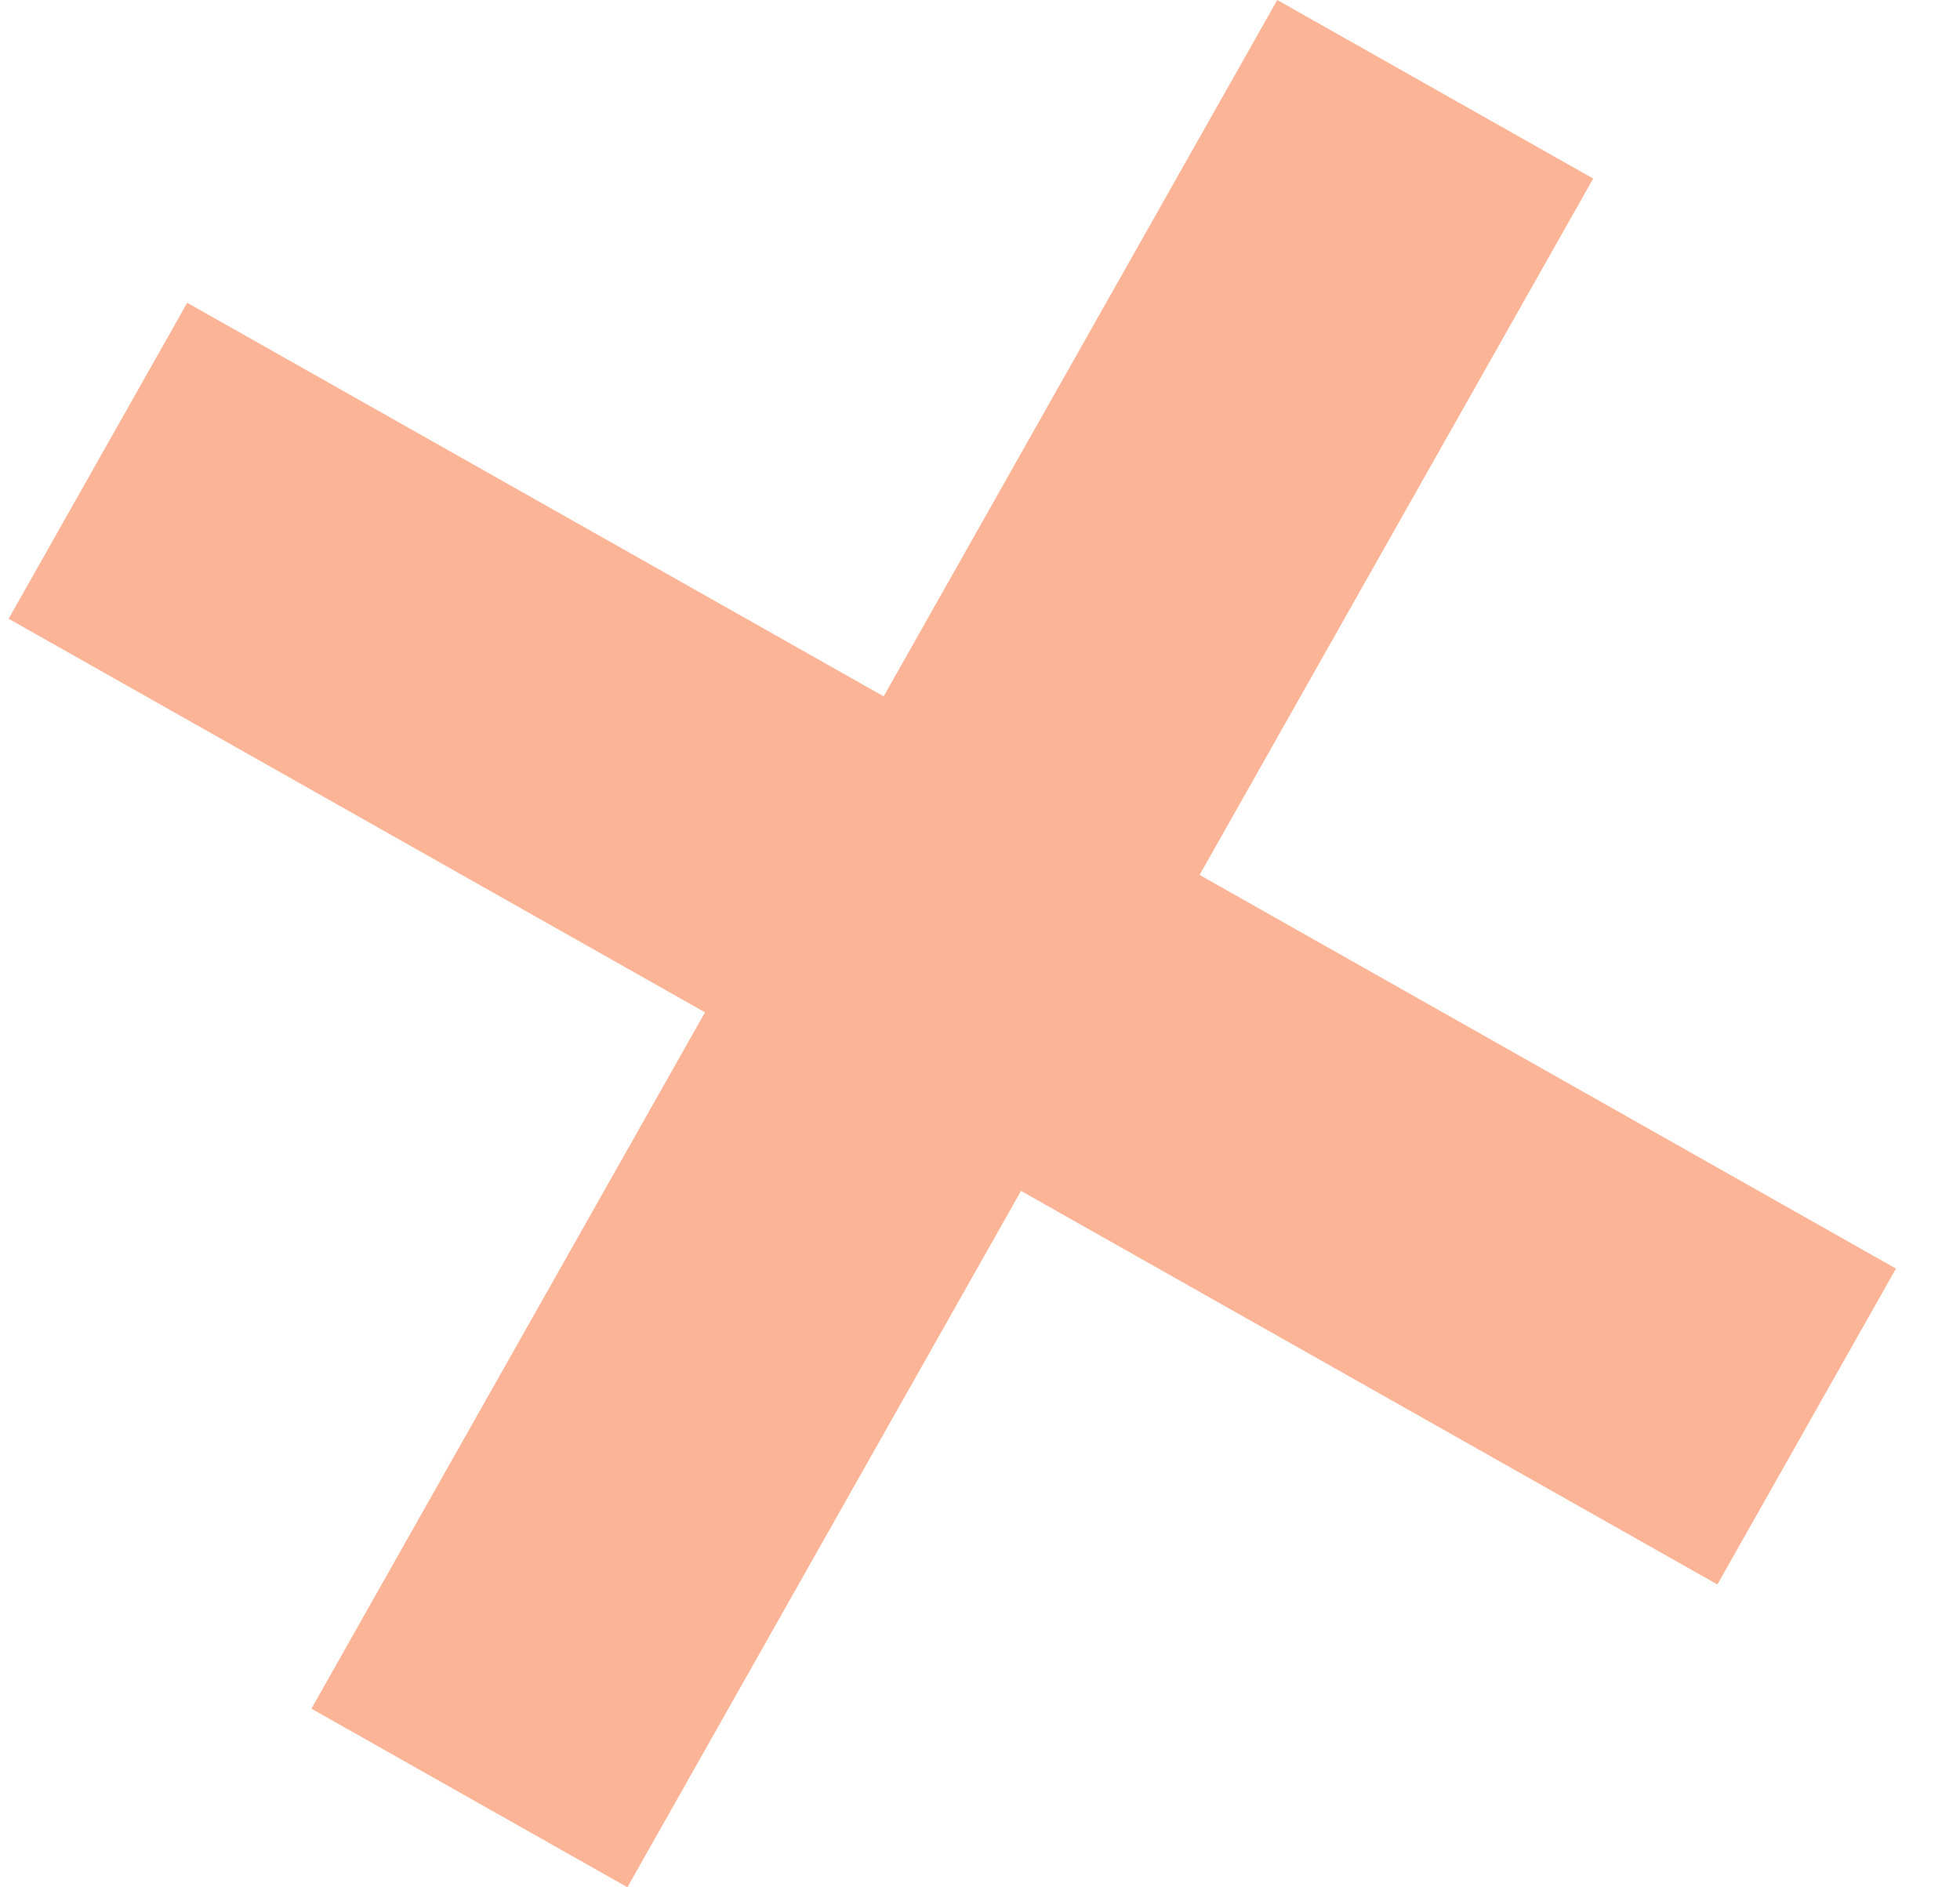 <?xml version="1.0" encoding="UTF-8" standalone="no"?>
<!DOCTYPE svg PUBLIC "-//W3C//DTD SVG 1.1//EN" "http://www.w3.org/Graphics/SVG/1.1/DTD/svg11.dtd">
<svg width="100%" height="100%" viewBox="0 0 27 26" version="1.1" xmlns="http://www.w3.org/2000/svg" xmlns:xlink="http://www.w3.org/1999/xlink" xml:space="preserve" xmlns:serif="http://www.serif.com/" style="fill-rule:evenodd;clip-rule:evenodd;stroke-linejoin:round;stroke-miterlimit:2;">
    <path d="M9.712,13.946L4.29,23.539L8.643,25.999L14.065,16.406L23.658,21.828L26.118,17.476L16.525,12.053L21.947,2.46L17.595,0L12.173,9.593L2.579,4.171L0.119,8.524L9.712,13.946Z" style="fill:rgb(248,106,46);fill-opacity:0.5;"/>
</svg>
